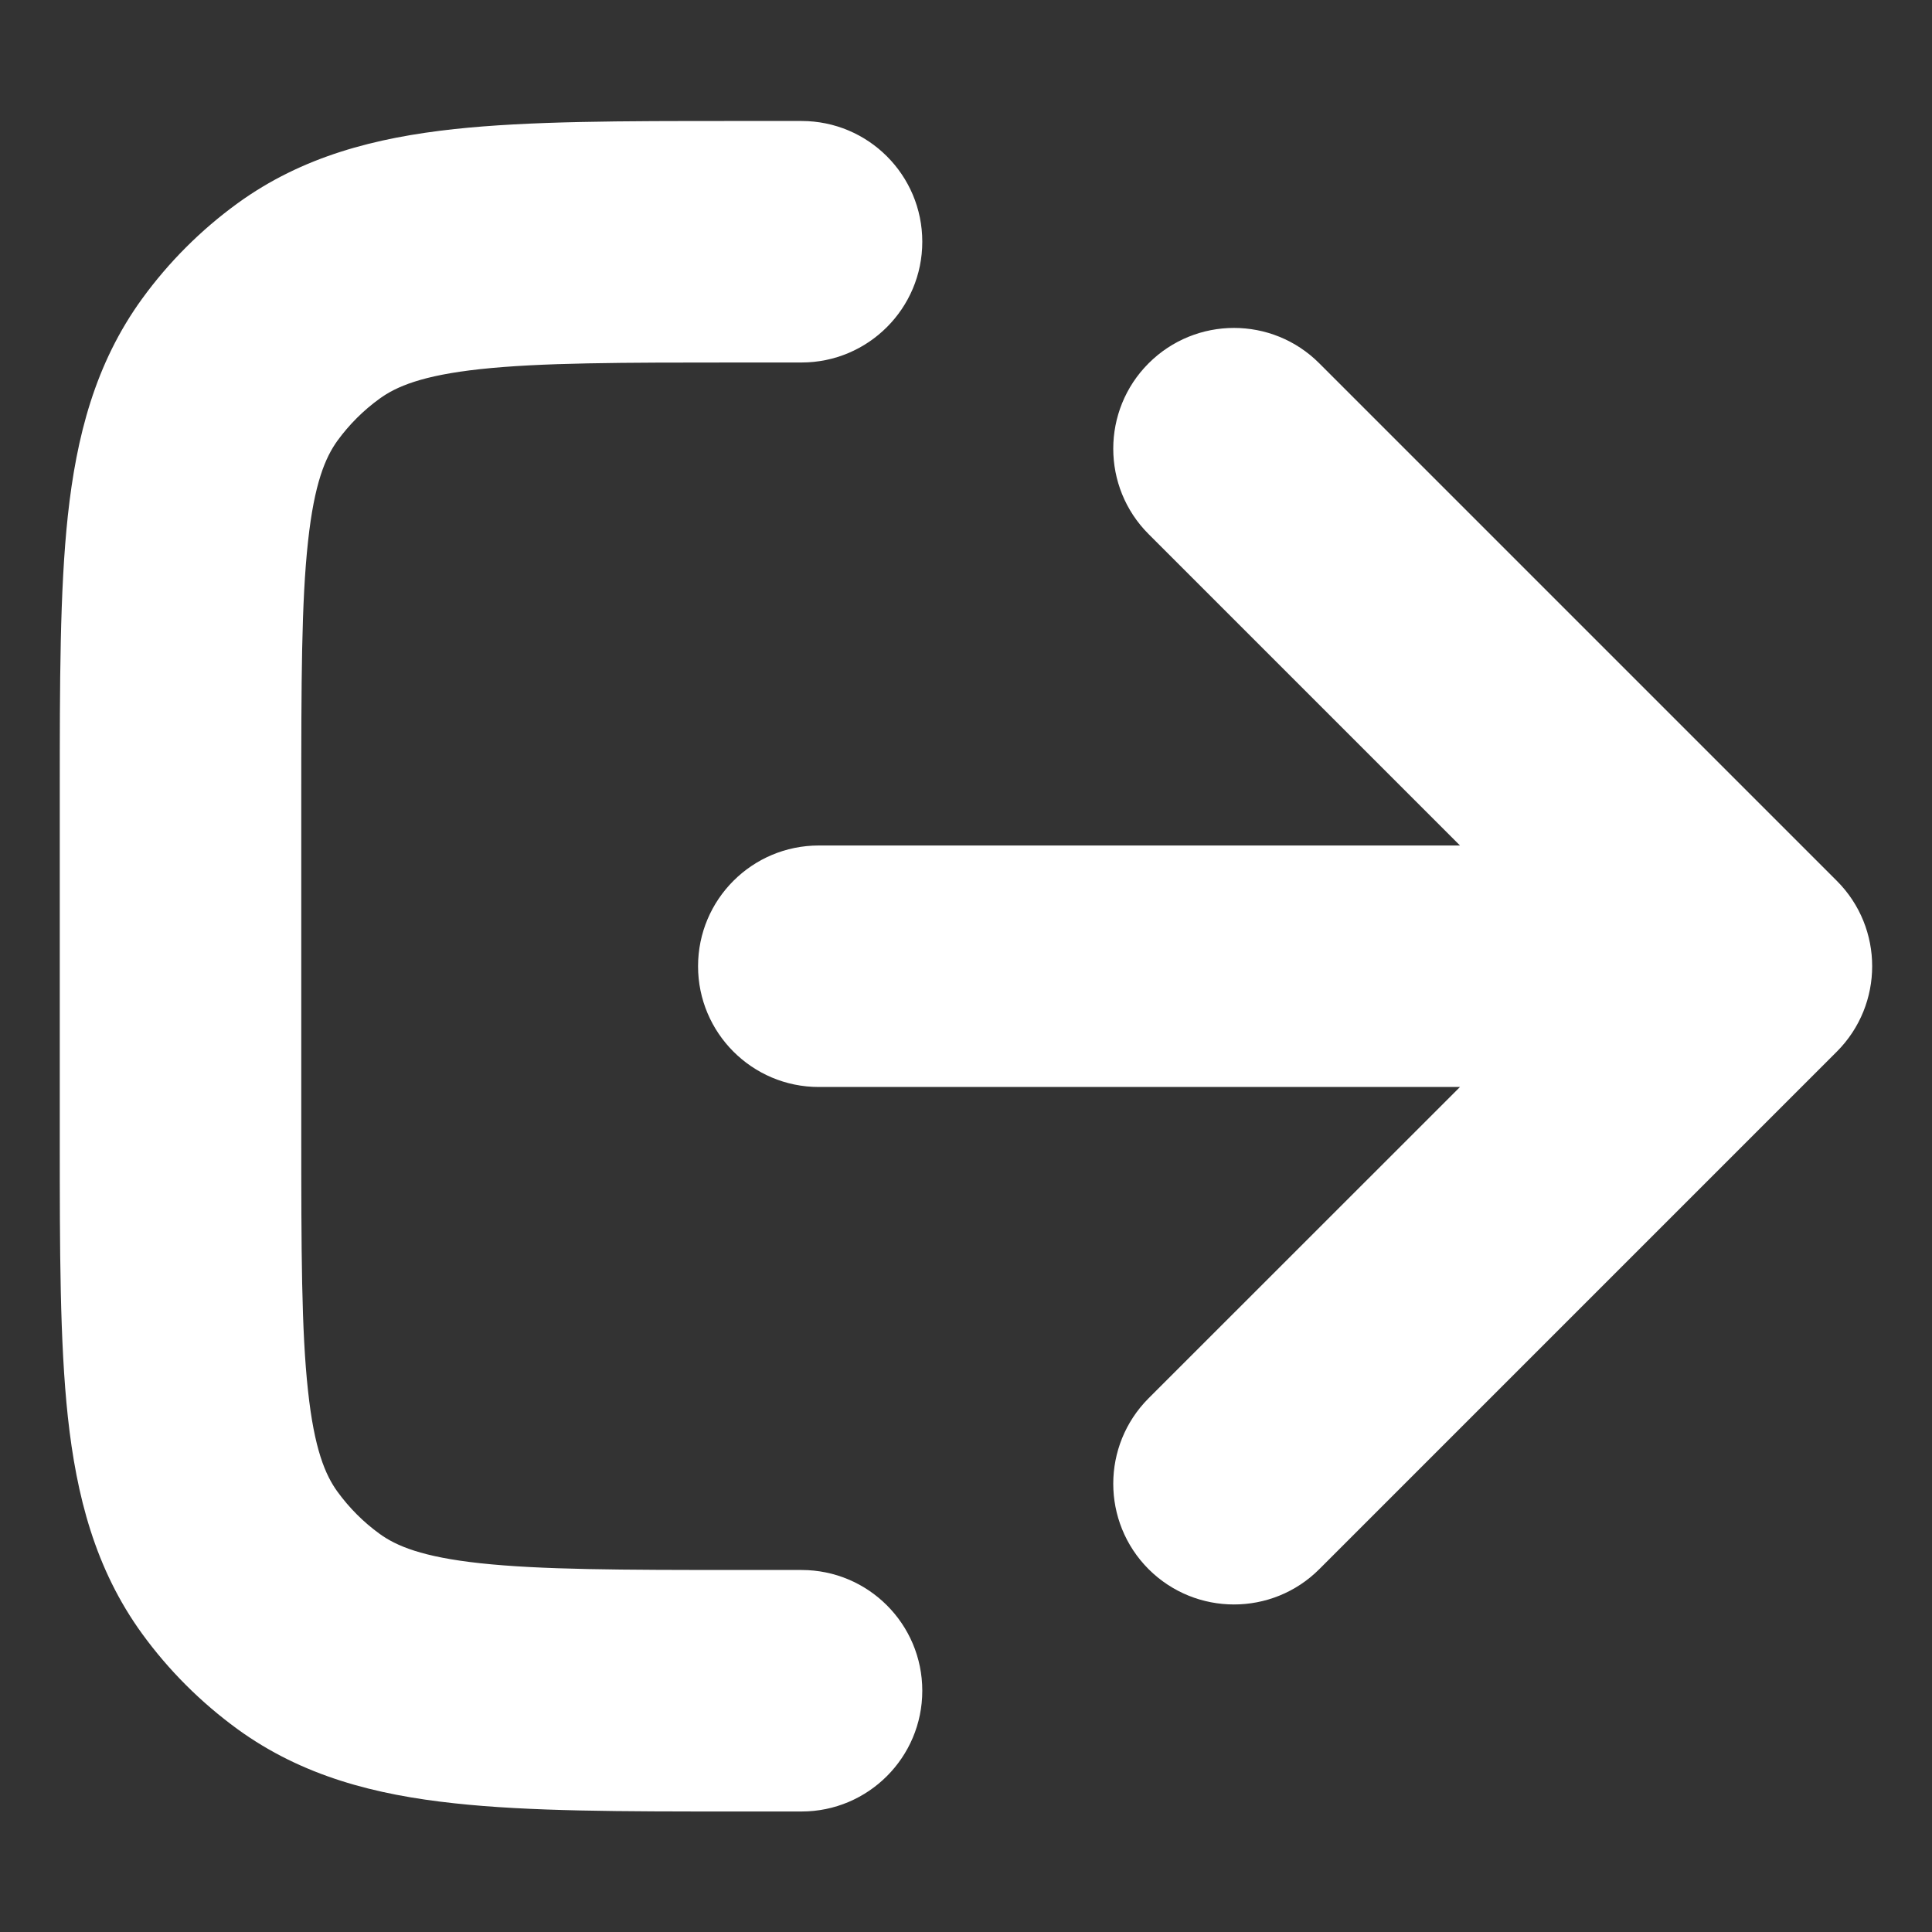 <svg width="16" height="16" viewBox="0 0 16 16" fill="none" xmlns="http://www.w3.org/2000/svg">
<rect x="0" y="0" width="16" height="16" fill="#333333" stroke="none"/>
<path fill-rule="evenodd" clip-rule="evenodd" d="M6.069 1.002L6.638 1.002C7.19 1.002 7.638 1.449 7.638 2.002C7.638 2.554 7.19 3.002 6.638 3.002H6.124C5.137 3.002 4.478 3.003 3.977 3.057C3.496 3.109 3.282 3.201 3.143 3.302C3.009 3.399 2.892 3.516 2.795 3.649C2.694 3.789 2.603 4.003 2.551 4.484C2.496 4.984 2.495 5.644 2.495 6.63V9.373C2.495 10.36 2.496 11.019 2.551 11.519C2.603 12.001 2.694 12.215 2.795 12.354C2.892 12.487 3.009 12.605 3.143 12.702C3.282 12.803 3.496 12.894 3.977 12.946C4.478 13 5.137 13.002 6.124 13.002H6.638C7.19 13.002 7.638 13.449 7.638 14.002C7.638 14.554 7.19 15.002 6.638 15.002L6.069 15.002C5.151 15.002 4.383 15.002 3.762 14.934C3.11 14.864 2.504 14.71 1.967 14.32C1.664 14.099 1.397 13.833 1.177 13.53C0.787 12.993 0.633 12.386 0.562 11.735C0.495 11.114 0.495 10.345 0.495 9.428V6.576C0.495 5.658 0.495 4.889 0.562 4.269C0.633 3.617 0.787 3.011 1.177 2.474C1.397 2.171 1.664 1.904 1.967 1.684C2.504 1.294 3.11 1.14 3.762 1.069C4.383 1.002 5.151 1.002 6.069 1.002ZM9.512 3.009C9.903 2.618 10.536 2.618 10.926 3.009L15.212 7.295C15.602 7.685 15.602 8.318 15.212 8.709L10.926 12.995C10.536 13.385 9.903 13.385 9.512 12.995C9.122 12.604 9.122 11.971 9.512 11.58L12.091 9.002H6.781C6.229 9.002 5.781 8.554 5.781 8.002C5.781 7.449 6.229 7.002 6.781 7.002H12.091L9.512 4.423C9.122 4.033 9.122 3.399 9.512 3.009Z" fill="white"/>
</svg>
